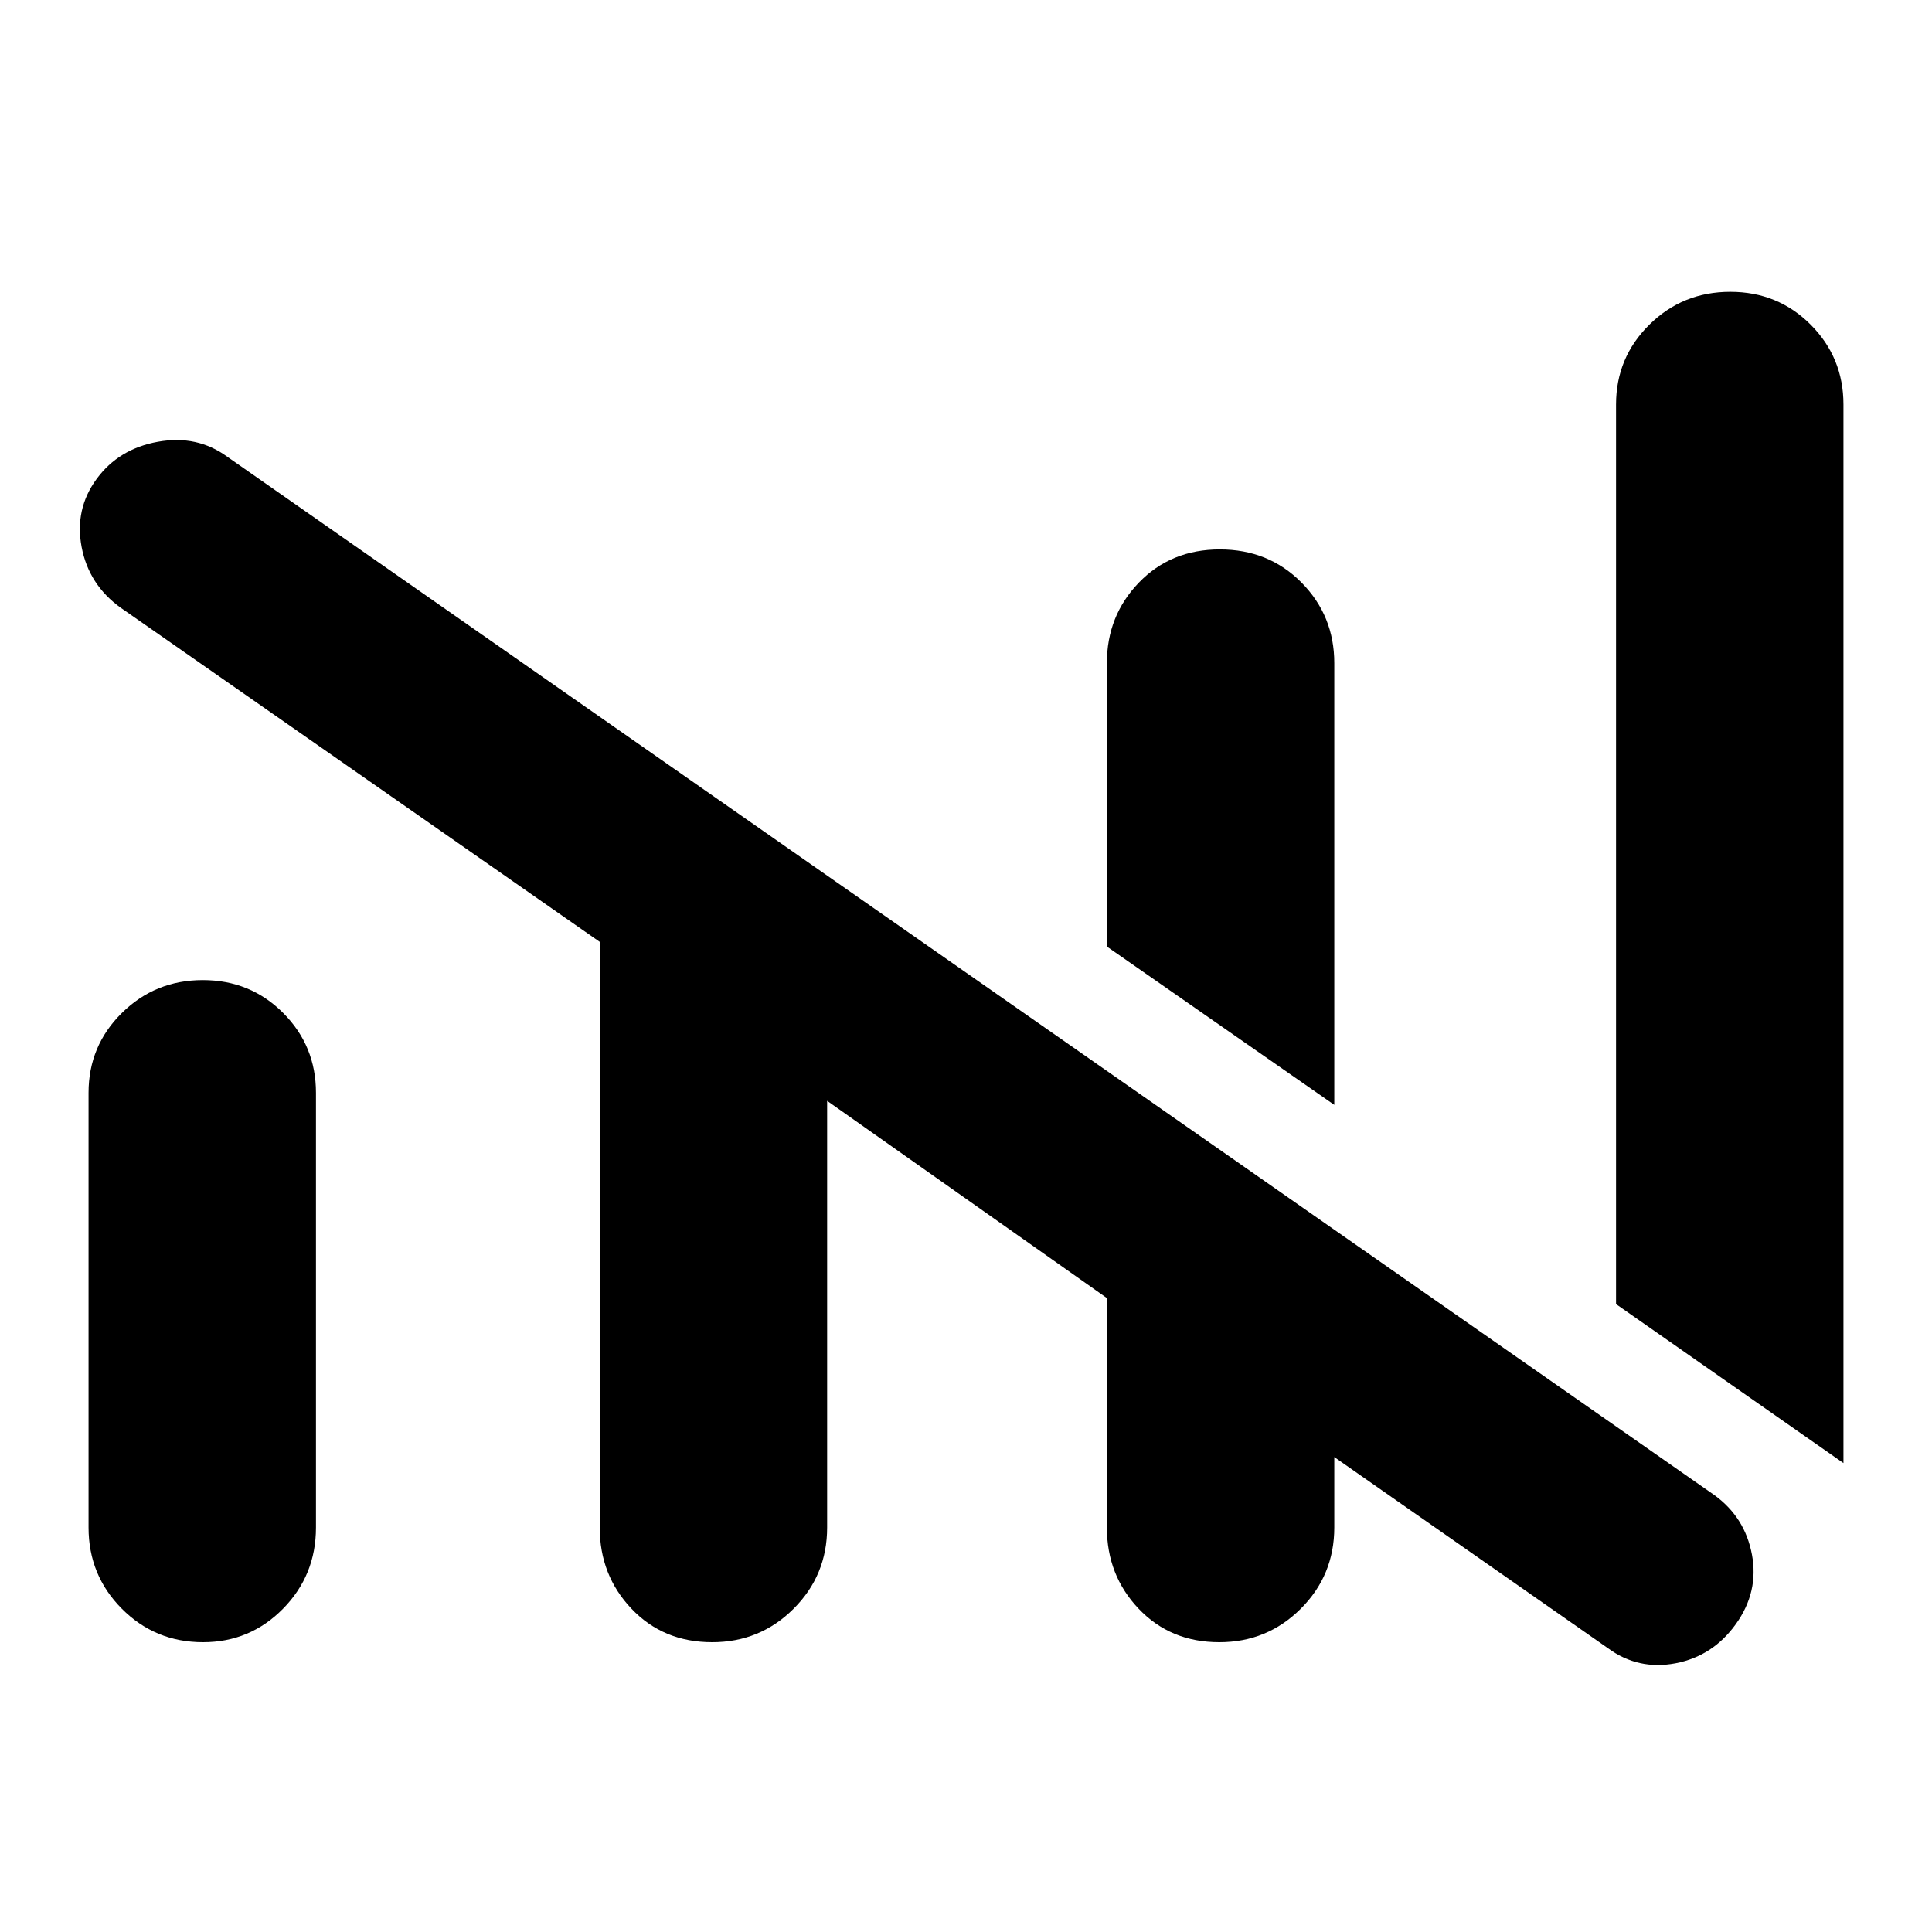 <svg xmlns="http://www.w3.org/2000/svg" height="48" viewBox="0 -960 960 960" width="48"><path d="M605.88-144q-24.3 0-40.09-16.63Q550-177.25 550-201v-114l-139-98v212q0 23.75-16.66 40.37Q377.68-144 353.88-144q-24.3 0-40.09-16.63Q298-177.25 298-201v-291L60-658q-15.87-11.38-19.44-30.19Q37-707 48-722q11-15 30.5-18.5T113-733l739 516q15.08 11 18.54 29.5 3.46 18.5-7.99 34.48-11.46 15.97-30 19.5Q814-130 799-141l-136-95v35q0 23.75-16.66 40.37Q629.68-144 605.88-144ZM916-233l-113-79v-447q0-23.33 16.56-39.67Q836.11-815 859.76-815q23.66 0 39.95 16.33Q916-782.33 916-759v526ZM44-201v-216q0-23.33 16.56-39.67Q77.11-473 100.76-473q23.66 0 39.95 16.33Q157-440.33 157-417v216q0 23.75-16.37 40.37Q124.26-144 100.88-144q-23.8 0-40.34-16.63Q44-177.25 44-201Zm619-210-113-78.67V-630.5q0-23.54 15.91-40.02Q581.82-687 606.12-687t40.59 16.47q16.29 16.47 16.29 40V-411Z"/></svg>